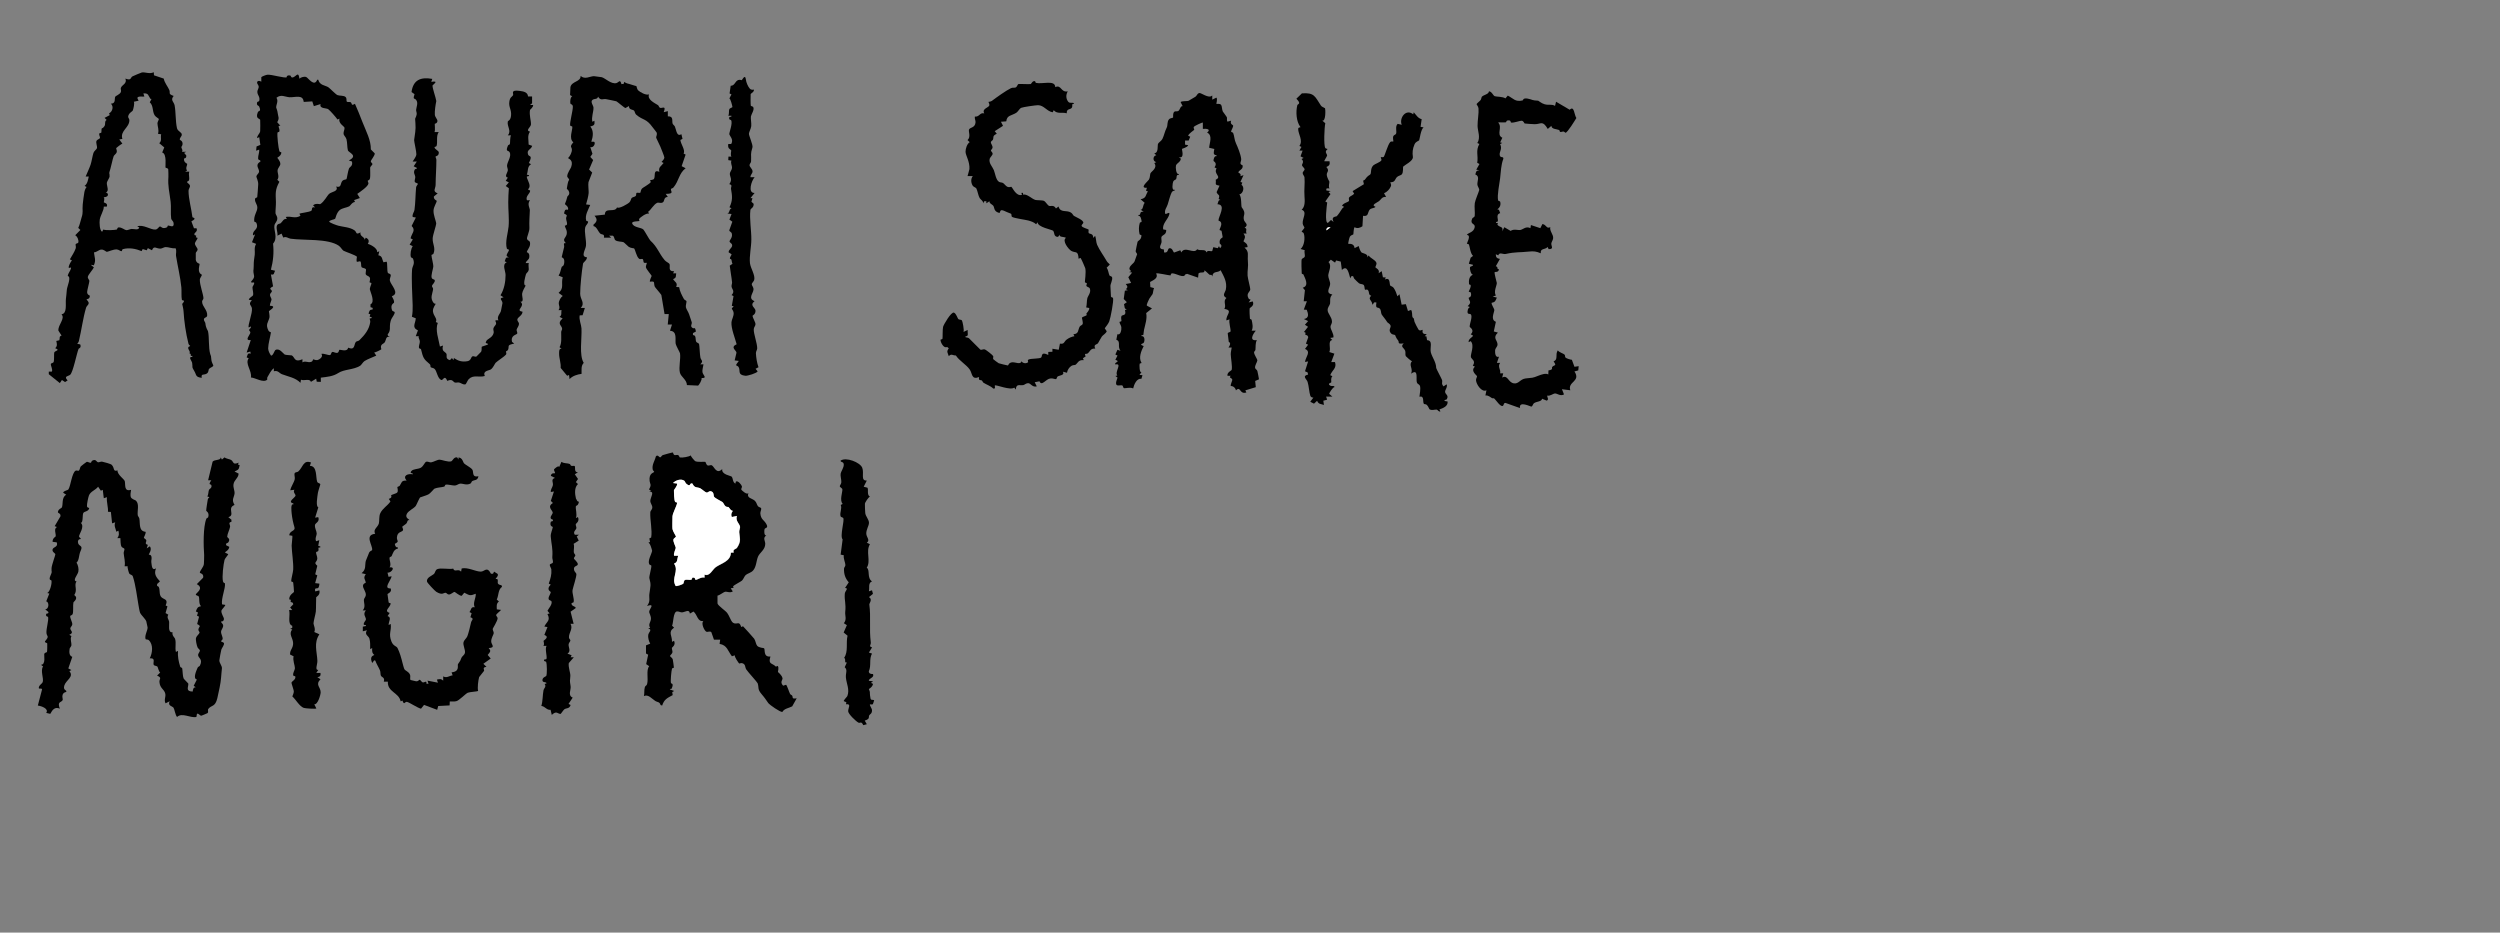 <?xml version="1.0" encoding="UTF-8"?><svg id="Layer_2" xmlns="http://www.w3.org/2000/svg" viewBox="0 0 289.48 107.99"><rect x="0" y="0" width="289.48" height="107.99" fill="#808080" stroke="none"/><defs><style>.cls-1{fill:#fff;}</style></defs><g id="aburi_nigiri"><path d="M25.7,53.21l.3-.25c.2.17.62.2.78.31.3.21.14.6.86.3l-.09.22.2.07c-.1.55-.13.5-.59.74l.47.24c-.01.5-.52.73-.59,1.23-.06.42.15.73.12,1.07-.05.47-.39.71,0,1.33-.92.35.12,1.19-.72,1.41l.36.3v.24c-.45.1-.11.34-.16.59-.06.34-.31.79-.33,1.12,0,.16.39.21.16.62-.13.23-.36.06-.28.39l.36.18c-.03.43-.56.59-.48.67l.36.18c0,.07-.39.5-.43.66-.13.52-.31,1.95-.18,2.49.06.23.22.17.23.24.07.58-.45,1.71-.34,2.42l.37.06c.08.06-.42.55-.44.66-.05.35.28.75.29.96,0,.34-.32.3-.34.32-.04.06.23.24.25.43.03.28-.22.48-.24.73-.02.28.22.63.18.85-.02.12-.19.22-.19.24,0,.1.29.12.34.24.08.18-.26.59-.3.75-.05.21-.22,1.08-.23,1.24-.01.31.32.64.3.92-.02.35-.08.63-.1,1.09-.03.59-.28,1.68-.43,2.36-.25,1.08-.69.78-1.05,1.26-.11.15.07.36-.1.49-.04.03-.66.28-.69.29-.21.02-.29-.29-.52-.22l-.07.37c-.72.15-1.64-.55-2.24,0-.21-.25-.29-.89-.4-1.06-.12-.2-.73-.22-.45-.76l-.48.24c-.21-.4.05-.73-.03-1.11-.12-.55-.62-.59-.68-1.37-.02-.37.34-.46-.27-.73l.36-.36c-.16-.07-.28-.64-.31-.67-.14-.13-.34-.08-.43-.2-.16-.22.29-.83-.47-.77.32-.62.43-1.59-.11-2.1-.14-.13-.35-.03-.38-.15-.12-.42.26-1,.24-1.33,0-.04-.14-.67-.15-.7-.08-.26-.63-.77-.71-.97-.09-.24-.16-.72-.21-1-.16-.87-.3-2.21-.64-3.24-.06-.19-.34-.2-.41-.32-.05-.08-.26-.78-.18-.85h-.36c.1-.5-.07-1.03-.11-1.52-.01-.16.11-.36.09-.47-.03-.13-.26-.14-.34-.28-.14-.26-.1-.7-.13-.99h-.35c.22-.31.2-.5.12-.86l-.24.12c-.09-.42-.29-.65-.13-1.09l-.36.12-.14-1.32-.34-.02c.05-.5-.18-1.11-.12-1.69l-.36.12-.12-.97-.22.1-.32-.46c-.33.42-.87.53-1.06,1.01-.09.24-.25,1.01-.23,1.24.03.24.27.16.26.23-.07.39-.53.36-.67.54-.15.19,0,1.18-.31,1.16.5.44-.21,1.32-.2,1.58,0,.11.25.22.2.3-.01.02-.3-.06-.33.32.02.6.66.32.32,1.04-.24.5-.14,1.07-.48,1.37.18.27.28.74.21,1.05-.08.38-.73,1.05-.21,1.12-.33.45.16.97-.26,1.58.54.4-.08.76-.1.87-.07.31.02,1.08-.09,1.34-.07.16-.27.14-.28.23-.03.27.26.7.24.96-.01.19-.23.31-.23.48,0,.23.49.47-.12.73l.25.14c-.18.36.03.78,0,1.07-.03.17-.2.29-.21.41-.05.36-.07.8.31.93l-.46,1.34.36.19-.24.12c.57.68-.38,1.03-.58,1.66s.37.51.21.75c-.02.03-.33.03-.42.37-.07.25.08.48,0,.6-.18.29-.64.12-.31.97-.56-.24-.84.09-1.11.6l-.47-.11c.34-.48-.55-.8-.97-.85l.49-1.87c-.07-.24-.45.07-.37-.25s.37-.38.45-.62c.13-.41-.3-1.31.04-1.79l-.25-.19c.59,0,.34-1.15.38-1.26.07-.17.27-.16.32-.22.03-.04.04-.94.03-.99-.02-.1-.34-.07-.25-.26.55-.63.19-.54.16-.95-.04-.51.27-1.45.19-1.85-.02-.08-.31-.01-.22-.36.02-.07.34,0,.24-.24l-.36-.3c.44.03.5-.86.12-.91l.36-.91-.24-.06c.32-.14.56-1.11.49-1.44-.02-.1-.38.03-.11-.59.25-.57.08-.26.12-.86.02-.35.45-1.51.44-1.59-.02-.16-.4-.26-.32-.58.08-.29.68-.25.48-.81l-.48-.06c-.02-.43.35-.59.36-.63.04-.21-.11-.57-.06-.82s.4-.24-.06-.36l.67-1.14c.06-.42-.35-.31-.29-.54.08-.34.38-.38.44-.47.19-.31-.06-1.19.52-1.49l-.36-.24c.1-.25.53-.26.61-.38.26-.37.4-1.93.84-2.17.11-.06.3.05.37,0,.12-.09.12-.37.23-.5.03-.03.64-.51.68-.52.13-.03.31.12.46.11.07,0,.08-.18.17-.24.46-.25.49.15.69.18.11.02.31-.1.47-.07.2.04.99.25,1.1.36.38.37.11.83.68.65-.05.48.79,1.02.84,1.25.1.47-.11,1.23.73,1-.05.21-.1.62-.04.82.08.26.53.36.6.43.42.41.14,1.16.21,1.69.01.11.16.24.19.4.1.59-.09,1.45.72,1.52.06.19-.2.62-.2.66,0,.11.23.19.27.29.09.2-.27.44.19.56l-.13.41.36-.24c.31.39-.15.92-.12.97.01.02.24-.06.31.24.05.22-.04.41-.02.62.06.46.08,1.03.55.72-.28.66.02,1.03.45,1.51l-.33.31v.23c.43.03.17.82.43,1.21s.92.21.56,1.04l.21.1-.22.78.32.19c-.22.34.06.57.09.79.05.39-.18,1.32.4,1.24-.08.41.24.6.29.75.16.53-.03,1,.1,1.53l.24-.12c-.05.67.07,1.22.26,1.84.03.09.21.09.23.18.05.26.05.92.16,1.17.04.09.55.57.55.61,0,.43-.34.89.5.91.04-.25.07-.51.36-.49l-.24-.18.37-.73c-.49-.09-.07-1,.08-1.36.06-.14.22-.14.27-.25.37-.75-.18-.85-.21-1.2-.02-.21.24-.4.2-.57-.02-.1-.2-.2-.26-.33-.09-.19-.25-.86-.18-1.11.07-.23.35-.43.4-.58.04-.13-.14-.22-.13-.37.04-.39.42-.35-.14-.65l.22-.85-.24-.12.12-.36-.25-.13c.15-.38.18-.53.6-.61-.3-.25-.15-.93-.27-1.13-.04-.07-.33-.11-.34-.21,0-.17,1.03-.72.12-1.21l.73-.74c.12-.5-.38-.51-.38-.59,0-.23.42-.62.47-.99.01-.12.04-.94.03-1.05-.08-1.04-.13-3.27.26-4.21.04-.09.19-.09.21-.18.16-.53-.22-.69-.23-.73-.02-.1.14-1.09.18-1.31.04-.25.4-.25-.05-.35.14-.24.1-.52.19-.77.04-.11.39-.21.27-.55-.05-.15-.42.06,0-.56h-.37s.52-2.15.52-2.15c.22-.28.98-.12.94-.51l.12.24Z"/><path d="M33.18,8.96s0-.32.44-.21c.08.02.06.34.38.18.37-.18.56-.66.67.18.17-.17.57-.28.79-.19s.94,1.2,1.27.31h.12c.16.65.78.64,1.15.86.19.12.86.83,1.07.92.24.1.74.03.94.22.18.16.07.42.14.53.06.1.38.01.47.09.18.15,0,.45.48.17.32.69.58,1.38.86,2.09.44,1.12,1,2.12.98,3.19,0,.03.46.44.46.48-.03.28-.44.76-.46.87-.02.15.18.26.19.34,0,.11-.24.27-.27.42-.02.07.06.97-.03,1.28-.06.21-.25.18-.25.25,0,.09.1.22.08.33-.07.34-.95.94-1.29,1.18l.3.48-.67.24.11.22c-.32,0-.55.44-.67.5-.3.16-.81.19-1.11.44-.37.31-.48.96-.52,1-.12.1-.58.13-.7.32.07.16.89.44,1.09.49.53.14,1.33.16,1.86.54.27.19.09.56.68.23-.09.49.45.47.49.85l.12-.24c.35.15.44.4.24.72.39.1,1.14.53,1.09.97l.24-.12-.11.47c.49.08.41.45.59.81l.36-.07c.13.09.03,1.08.16,1.31.03.06.28.07.32.22.05.17-.15.41-.09.68.11.5,1.19,1.47.22,1.79.11.24.31.47.25.76-.01.05-.46.18-.23.85.09.27.56,0,.15.67-.2.33-.28.38-.37.89-.07.36.1.83-.28,1.24l.03.17.22.13c-.5-.11-.4.35-.6.64-.09.13-.31.17-.4.36s.03.4.02.43c-.03.05-.68.38-.83.38l.24.36c-.42.2-.96.38-1.35.62-.19.12-.38.47-.51.55-.78.49-1.86.39-2.55.85-.6.39-1.3.44-2.01.53v.49s-.47-.02-.47-.02l-.07-.35-.61.37c-.13-.43-.76-.09-1.15-.25l-.06.36c-.56-.6-1.43-.72-2.15-1-.29-.11-.44-.47-.93-.34v-.35c-.31.21-.54.68-.74,1.03-.07.11,0,.27-.02.28-.42.44-1.39-.21-1.89-.24.13-.79-.73-1.61-.26-2.22l-.24-.11c.14-.3.06-.52.48-.43l-.06-.24-.42.12.48-1.45c-.79.09-.09-.6-.05-.85.02-.14-.15-.23-.14-.31,0-.14.27-.21.2-.42l-.24.12c-.17-.16.46-1.69.36-2.23-.06-.36-.48-.45,0-.92l-.36-.06c.04-.23.46-.42.49-.51.08-.3-.08-.68-.06-.95.01-.14.26-.32.18-.54-.84.07.1-.28,0-.78-.15-.74-.04-.49-.04-1.11s.04-.7.12-1.33c.05-.38-.11-.8.16-1.25l-.48-.19.36-.91-.24.12c-.1-.67.71-.62.4-1.42-.06-.16-.26-.13-.26-.21-.07-.69.36-1.13.36-1.58,0-.4-.29-.59-.27-.97,0-.22.24-.16.26-.26.03-.15.09-1.17.11-1.45.03-.39-.22-.83-.21-.93.03-.21.28-.36.31-.53.06-.35-.55-.79.15-1.19.06-.26-.24-.1-.26-.36-.02-.35.16-.68.13-1.03l-.36.12.05-.49.44-.18-.13-.9-.24.12c-.02-.33.29-.47.35-.8.01-.06.02-1.26,0-1.32-.08-.19-.58-.11-.27-.89.08-.2.43-.02.15-.65-.06-.14-.34-.08-.23-.5.02-.08.22-.07.24-.16.11-.45-.16-.62-.21-.93-.07-.42.32-.57.06-.94s.04-.56.39-.35v-.52c.05-.08.53-.26.67-.28.53-.07,2.02.45,2.34.28ZM35.16,11.78c-.07-.87-.99-.49-1.63-.52-.53-.03-.97-.38-1.52.06.26.4-.04.77-.03,1.14,0,.04.14.29.18.66.05.44.23.53-.06,1.03l.37.42c-.44-.07-.03.28-.12.65-.02.09-.21.06-.22.14-.05.39.1,1.76.22,2.15.03.1.23.1.23.15-.02.4-.47.57-.47.61s.37.39.35.73c-.01.22-.3.45-.32.74-.02.32.24.73-.03,1.08l.24.23c-.52.94-.43,1.37-.4,2.33.01.41-.06.97-.05,1.3,0,.15.21.34.21.61,0,.36-.27.51-.33.79-.12.56.44,1.46-.16,2.13.11,1.03.02,2.02-.25,3.02l.48.12c-.16.29-.05.51-.48.43l.25,1.38c-.66.33-.1.33-.14.59-.02.1-.21.21-.22.38-.01.19.17.38.18.54.01.12-.21.52-.19.73.89.04-.04.53-.11.63-.02.03.12.52.05.78-.15.55-.47.75-.1,1.48.08.16.28.15.28.21-.08.54-.31,1.28-.32,1.84,0,.27.17.61.33.83.22.07.41-.59.51-.64.46-.27.89.4,1.07.52.12.07.78.08.82.1.38.19.25.87,1.24.45v.36c.33-.21.61.05.98-.05.25-.07.23-.29.25-.3.07-.02.27.13.5.08.27-.06.72-.41.46-.71.31-.09.77.18,1.01.13.13-.03.12-.33.27-.36.13-.03.38.17.59.1.16-.05.17-.31.21-.34.11-.06.92.3,1.02-.25.83.34.65-.35.89-.66.08-.11.29-.08.42-.21.63-.62,1.13-1.25,1.25-2.1.02-.14-.07-.36-.07-.38.03-.11.28.03.23-.18l-.23-.06.08-.28-.21-.07c.13-.36.08-.43.48-.49v-.18s-.25-.08-.25-.08v-.33c.57-.27-.02-1.42-.07-1.71-.04-.21.18-.58.18-.74,0-.06-.19-.04-.22-.11-.02-.05.14-.38,0-.58-.11-.15-.34-.16-.43-.32-.07-.13.07-.53,0-.62-.12-.13-.4-.11-.49-.23-.11-.17.01-.54-.17-.68l-.37.07c-.1-.13,0-.56,0-.59-.15-.19-1.3-.56-1.56-.7-.11-.06-.35-.44-.53-.57-1.25-.87-4.03-.6-5.59-.82-.3-.04-.5-.3-.85-.13l-.2-.46-.48.24c.09-.38-.27-1.01.03-1.3.08-.08.28-.08.36-.15.23-.21.33-.56.7-.48l-.12-.24c.63-.13,1.05.24,1.7-.13l-.12-.24c.06-.08,1.15-.18,1.38-.35.15-.12-.07-.5.44-.38l-.24-.24c.28-.29.79-.12.82-.14.47-.27.81-1,1.05-1.2.27-.24,1.14-.28.8-.84.68.19.44-.41.76-.69.13-.12.38-.11.44-.17.04-.05.17-.94.29-1.23.08-.19.48-.28.34-.81l-.36-.12c1.14-.58-.04-.9-.11-1.18-.09-.34-.06-.89-.16-1.27-.06-.25-.31-.42-.34-.64-.03-.25.15-.51.11-.7-.04-.18-.73-.49-.59-1.05l-.22.1c-.17-.25-.87-1.06-1.08-1.2-.22-.15-1.05-.03-.88-.59l-.78.24-.18-.55-.96.06Z"/><path d="M140.37,11.06v.48s.48-.24.48-.24c.16.18-.03.7,0,.73.04.03.4-.08.55.12.1.13.09.55.19.76.02.04.45.6.47.66.05.14-.04.37.07.52l.43-.12c-.17.4.2.5.22.55.06.16-.23.57-.23.72,0,.07.2.07.24.16.15.38.13.78.33,1.21.17.36.55,1.26.6,1.8.03.31-.3.57.16.73.11.51-.47.55-.49.84,0,.03.38.12.24.42l.36-.12-.36.79.22.07-.1.27c.37.19.25.99-.25,1.11.29.24.19,1.36.28,1.48.61.79.09.88.26,1.48.09.31.61.51.07.9.4.09.05.34.24.66h-.37c.29.39.17.5,0,.9.29.23.45.27.48.67l-.36.06c.57.46.34.92.39,1.47.08.83-.07,1.15-.03,1.78.02.32.32,1.4.31,1.59-.02.3-.53.46-.19,1.06.12.21.43-.08,0,.45l.48-.12c.23.53-.34.71-.36.81-.03.1,0,1.05.03,1.19.01.07.18.05.2.15.09.39.2.88,0,1.24h.48c-.37.43-.78,1.22.12,1.09-.19.39-.12.76-.16,1.12,0,.09-.15.19-.16.28-.01.29.4.81.38.96-.03.22-.3.56-.26.86.02.13.22.21.26.35.08.29.13.66.19.97l-.44.19.07.72-1.21.37.12.24c-.81.28-.64-.8-1.21-.24-.05-.28-.32-.52-.6-.5-.04-.21.19-.61.18-.72-.03-.27-.44-.17-.19-.47h-.37c-.07-.41.47-.59.49-.69.09-.39-.1-1.35-.11-1.8,0-.27.08-.52.11-.78h-.37c.41-.58.03-.62.03-.66-.02-.12-.12-.94-.12-.98.03-.14.32-.12.33-.24.03-.28-.22-1.03-.12-1.38l-.36.12c-.09-.65.84-1.16-.24-1.33.27-.44-.2-.88.24-1.27-.57-.29-.13-.66-.07-.97.18-.88-.24-1.54-.6-2.24-.37.36-.88.02-.97.73-.07-.32-.21-.14-.3-.2-.15-.1-.42-.42-.61-.52.06.42-.41.12-.68.36l-.05.49-1.27-.44-.22.07c-.16.49-1.05-.13-1.49-.13-.23,0-.16.24-.23.24-.24-.01-1.49-.31-1.65-.23.3.52-.29.77-.7.99l.03.59.43.12c-.1.2-.1.51-.17.69-.01.03-.35.47-.38.54-.09.19-.35.69-.28.8l.59.32-.67.54c.13.65-.11,1.3-.25,1.94-.03.13-.06.56-.08.59-.05.04-.15.02-.21.02v.12c.39-.05.4.55.25.77-.08.12-.63.15,0,.38-.29.58-.62,1.35-.25,1.95,0,.06-.2.03-.22.11-.03.12-.04,1.07.22.97l-.24.3.35.05-.13.42c-.52-.11-.85.65-.95,1.11-.32-.18-.87,0-1.04-.03-.13-.02-.13-.25-.19-.3-.24-.18-1.11.42-.58-.93l-.25-.19.23-.05c-.36-.41.63-1.45-.23-1.28-.18-.27.68-.31,0-.54l.25-.49-.25-.12.24-.55.36.12c-.41-.49.08-1.08-.49-1.28l.13-.65c.37.18.49-.53.45-.82-.04-.22-.22-.44-.21-.58,0-.07.2-.04.22-.12.02-.1-.09-.38.02-.59.08-.15.6.02.39-.66l.22-.14c-.33.05-.24-.32-.33-.56l.33-.23-.36-.37.13-.96.35-.06-.24-.12c.42-.29-.04-.55,0-.6l.61-.12-.32-.66.44-.54-.36-.06c.51-.12,0-.17.05-.43.07-.4.53-.56.61-.85.07-.26.28-.74.28-.78,0-.09-.17-.23-.17-.36,0-.06.2-1.02.22-1.08.06-.16.44-.2.45-.75,0-.06-.2-.04-.22-.14-.1-.46-.1-.87.03-1.31.02-.07.2-.06.21-.13,0-.17-.11-.76-.36-.66v-.12c.38.04-.01-.44.6-.37l-.36-.24c.32.04.24-.57.48-.79l-.48-.42c.69-.12.56-.49.85-.91l-.22-.07.1-.35c-.91.07.11-.74.24-.95s.12-.62.17-.72c.13-.25.86-.62.45-1.19l.23-.11c-.46-.08-.4-.75,0-.79l-.24-.24c.53,0,.35-.91.44-1.09s.38-.31.51-.57c.21-.43.24-.79.51-1.34.11-.23.02-.65.24-.91.16-.19.4-.14.48-.22.03-.02-.06-.55.17-.69.09-.06.28,0,.42-.06.23-.12.24-.61.52-.57l-.24-.48c.25-.15.77-.06.94-.15.25-.14.49-.29.78-.46.16-.09.19-.37.45-.43.19-.05,1.09.67,1.46.31ZM139.28,14.2c-.04-.06-.96.37-1.04.49s.06.27.04.34c-.02.05-.65.44-.7.69l.24.11-.18.44h-.42s0,.48,0,.48l.36.06c-.07.26-.7.4-.72.43-.04.05.36,1.16-.37.96l.24.17c-.02.4-.47.51-.56.79-.06.18,0,1.09.32.98v.12c-.34-.06-.19.28-.31.48-.06.1-.24.09-.33.28-.07.14-.22,1.11.16.94v.12c-.15,0-.27.07-.34.2-.15.27-.36,1.08-.46,1.39-.11.36-.4.63-.29,1.08.11.12.57-.32.48.06-.14.59-.82,1.05-.72,1.75l.36.07c.01.56-.37.53-.54.78-.07.1.02.45,0,.61-.03.32-.51.8.27.87l.02.34c.56.1.34-.5.67-.49s.38.48.5.5l.71-.26.12.25c.41-.8,1.46.26,1.83-.37.38.24.96-.09,1.08.37.14-.33.52-.06.67-.17l.12-.44.52.12.14-.24.12.24c.38-.32-.03-.51-.03-.54-.12-.58.35-.69.34-.73,0-.04-.12-.65-.13-.71-.02-.1-.23-.07-.23-.13,0-.2.26-.47.18-.81-.05-.24-.31-.23-.31-.3-.01-.43.94-1.84-.12-1.87.1-.2.07-.53.36-.48l-.22-.13c.18-.59-.06-.35-.24-.79l.34-.75c-.65-.12-.36-.18-.44-.69.77-.36-.3-.64.1-1.31l-.24-.12c.37-.52-.09-.68-.11-.74-.04-.11.09-.65.34-.55v-.12c-.46-.02-.3-.39-.25-.72l-.6-.14c.05-.61.43-1.44-.24-1.76.49-.38-.03-.47-.49-.43v-.73Z"/><path d="M153.43,12.53c.05.07.11,1.59-.33,1.43l.36.31c-.11.47-.2,2.57,0,2.87.07.11.27.06.25.14-.4.31-.04.54-.04.72,0,.1-.37.62-.32.67h.6c.07.4-.03.51-.37.67.42.46.02.57.05.9.02.35.29.74.3.79.03.16-.15.56.02.79-.24,0-.43-.1-.36.24l.49.06-.25.12.23.23-.6.86.22.12c-.04.31-.33,2.38.08,2.36l.36-.34.3.23c-.35-.66.29-.59.37-.67.15-.15.48-.63.6-.84.06-.1.17-.16.25-.24l-.24-.12c.11-.31.69-.41.79-.55.07-.09-.07-.29.04-.43.11-.15.44-.24.57-.42l-.18-.3,1.31-.8c-.18-.64,0-.36.13-.55.32-.48.53-.48.62-.6.13-.17-.02-.69.35-1.04.16-.15.8-.36.92-.57.06-.1-.1-.33-.06-.37.03-.03.24.04.33-.03.12-.1.47-1.41.75-1.71.13-.14.29-.04.37-.08.03-.01-.1-.4,0-.62.07-.15.25-.14.31-.27.12-.24-.14-.85.19-1.15l.47.11c-.32-.77.48-1.91,1.33-1.21l.06-.24c.3.32.47.69.92.8l-.13.89.36.06c-.33.19-.47,1.43-.52,1.49-.09.12-.38.12-.54.48-.23.52-.26.97-.19,1.44s-.91.92-1.11,1.12c-.08.08.05.66-.18.92-.09.1-.39.15-.55.3-.15.14-.21.39-.35.5-.16.12-.42.1-.43.11-.02.02.17.23.07.47-.15.35-.45.66-.79.8l.24.42c-.49-.04-.58.31-.82.49-.22.17-.99.45-.4.66-.18.19-.51.12-.69.34-.25.31-.09.82-.76.7l-.07,1.21c-.28.19-.6.29-.91.11-.13.17-.12.79-.14.82-.05.07-.28.08-.4.27-.07.11-.23.81-.19.84.38-.04.69.07.73.49l.48-.24c.05.23.16.55.31.73.09.11.87.17.66.6l.18-.24c.19.33.88.56.91.91.01.18-.14.37-.13.47,0,.05.56.25.37.68l.36-.24.14.71.34.02-.12.24c.66-.32.51.48.63.7.03.05.28.1.4.27.18.26.34.66.43.97l.24-.24.25,1.21.49-.06.24.79.36-.12c.16.19.11.68.15.78.12.32.13-.09.25.6,0,.05.41.83.45.88.2.25.41,0,.49.05.04.02-.22.53.48.49l-.24.24.2.02.07.44c.73.03.3.89.44,1.42.16.59.61,1.11.62,1.8,0,.08.65,1.28.68,1.4.07.31-.13.39.17.73l.36-.24c.13.32-.19.65-.18.86,0,.32.48.4.19.87-.07.11-.3.01-.25.2l.35.06c.06.53-.48.76-.95.92l.12.23c-.22.07-.28-.18-.44-.21-.21-.03-.52.13-.81-.03-.06-.03-.15-.36-.33-.52-.11-.1-.29-.07-.33-.11-.18-.22.09-.99-.52-.83.04-.32.15-.92.07-1.22-.07-.24-.27-.22-.35-.39-.18-.37.25-1.72-.69-1.06.28-.59-.33-1.01.12-1.45-.12,0-.7-.53-.73-.58-.09-.17,0-.43-.07-.62-.15-.38-.6-.44-.17-.86-.79.12-.49-.13-.64-.32-.3-.37-.32-.6-.35-.63-.06-.07-.32-.05-.44-.17-.42-.4-.02-.7-.09-.93s-.34-.32-.39-.41c-.22-.36-.51-.67-.65-.9-.09-.15-.04-.51-.23-.68-.23-.21-.5.11-.37-.69-.43-.1-.25.15-.48.24.02-.49-.59-.6-.12-1.03-.35-.09-.2-.38-.36-.62-.12-.18-.35-.04-.36-.06-.07-.09-.03-.43-.16-.57-.11-.11-.4-.08-.54-.19-.1-.07-.41-.39-.53-.51-.15-.14-.03-.4-.36-.3l-.12.24c-.17-.53-.31-1.62-.97-.97l-.13-.97-.54-.13-.12.25-.49-.34-.27.28c.44.39-.03,1.18-.03,1.56,0,.29.24.71.22.99-.02.43-.61,1.05.26,1.2-.38.35-.21.78-.27,1.06-.05.23-.29.41-.28.76.01.38.47.78.5,1.27.02.32-.17.43-.17.65.01.34.41.82.34,1.23l-.37.06.24.24c-.58.1-.11.99-.35,1.39l.59.19-.36.97h.43c.24.73-.32.91-.55,1.52l.25.12c-.23.25-.1.58-.13.71-.01.05-.51.14-.12.38.18.11.5-.05.49.18-.17-.03-.62.68-.61.78l.37.31h-.73s.12.36.12.36l-.44.12.07.49c-.38-.14-.61-.06-.79-.48l-.36.33-.43-.22.36-.48c-.14,0-.29-.05-.35-.2-.14-.39-.17-1.15-.32-1.62-.11-.34-.69-.68.06-.85l-.06-.25-.3-.13.36-1.14-.36.06c.06-.57.75-1.2,0-1.51l.36-.49-.25-.12.26-.73c-.03-.29-.28-.24-.35-.33-.03-.04.19-.25-.15-.28l.48-.61-.36-.24.37-.42-.49-.24c.63-.1.52-.6.33-1.07l-.34-.02.36-.97h-.37s.14-1.28.14-1.28l-.25-.29c.76-.21.28-1.06.07-1.54-.01-.03-.18-.03-.19-.11-.02-.17-.06-1.54,0-1.64.09-.15.3-.15.35-.3.06-.18-.09-.52,0-.75l-.48-.14c.43-.36.53-1.26.38-1.76-.07-.22-.27-.19-.26-.24.03-.12.33-.37.32-.49,0-.07-.18-.23-.2-.48-.04-.59.57-1.34-.12-1.58.41-.34.37-1.01.33-1.54-.06-.84.06-1.45,0-2.2-.01-.16-.21-.32-.21-.5s.25-.31.22-.46c-.02-.13-.26-.29-.3-.44-.03-.13.31-.4-.05-.73l.24-.12-.36-.19.24-.66h-.37s.24-.43.24-.43l-.24-.11c.46-.63-.14-1.36-.14-1.96,0-.24.26-.15.26-.23-.49-.63-.55-1.78-.36-2.53.04-.16.52-.12-.11-.75l.64-.62c1.46-.11,1.51.37,2.2,1.41.11.17.34.21.39.27ZM154.07,26.32c-.29-.05-.52.06-.48.36l.48-.36Z"/><path d="M77.92,52.38s.05.22.14.29c.11.08.31-.03.45.02s.14.27.23.28c.25.05,1.03-.07,1.25-.24,0,.14.45.64.49.66.29.16,1.14.05,1.19.09.06.04.09.32.26.41.14.07.34-.08.49-.01.29.14.54,1.11,1.21.43-.12.66,1.01.77,1.1.89.17.23.09.63.42.8l.06-.24c.24-.16.66.39.7.56.03.12-.12.27-.07.38.02.05.65.66.83.39-.27.6.42.59.74.9.21.21.21.43.35.62.09.13.36.14.38.26.03.17-.11.38-.1.57.07.74.39.71.69,1.23s-.15.42-.2.6-.07.78.2.73c-.44.3-.12.62-.12.97,0,.69-.64,1.01-.84,1.49s-.19,1.16-.56,1.59c-.23.27-.65.35-.86.53-.16.14-.27.5-.44.65-.15.14-.88.48-1.03.67l.07.16-.34.06.24.36c-.31.21-.67,0-.89.04-.15.02-.63.41-.88.45v.9c.07.28.88.8,1.12,1.1.2.25.43.89.58,1.05.31.33.63.08.8.17.18.09.2.36.26.41.03.02.17-.1.2-.08.08.06,1.23,1.36,1.29,1.44.17.26.19.63.34.81.21.25.75.25.8.29.16.15-.13,1.05.74.96-.29.95.18.71.63,1.17l.21-.08c.18.19.01.65.03.7.02.04.47.36.53.74.03.18-.34.42.07.85l.34-.11c.11.07.37.89.46,1.05.07.13.19.13.24.2.14.19-.12.42.53.32l-.52.93c-.39.21-.93.25-1.14.65-.24.04-1.48-.82-1.63-1.03-.34-.47-.36-.55-.78-1.04-.5-.59-.28-.72-.45-1.25-.05-.14-1.11-1.29-1.31-1.59-.19-.28-.05-.62-.49-.74-.13-.04-.31.06-.34.04-.05-.03-.58-.79-.5-.95l-.34.11c-.47-.59-.54-1.29-1.43-1.43l.07-.49h-.72s-.3-.86-.3-.86c-.16-.18-.41,0-.56-.05-.26-.1-.67-1.01-.36-1.26-.69.14-.69-.72-1.15-1.09l-.42.24c-.06-.58-.56-.16-.91-.14-.17.01-.37-.13-.59-.11-.44.05-.4,1.34-.56,1.65l.23.23c-.75.52-.2.92-.24,1.64l.24-.12c.23.51-.24.76-.25.81-.03.17.1.37.06.54-.04.16-.28.34-.28.41,0,.07.27.21.32.39.03.11.12.81.13.95,0,.06-.2.03-.22.14-.08.27-.18,1.4-.12,1.65.02.11.38-.04.08.65-.03.07-.22-.02-.2.09l.49.18-.22.13.05.35c-.63.34-.99.49-1.22,1.21l-.18-.06c-.12-.41-.37-.31-.61-.47-.43-.28-.83-.81-1.32-.57.08-.34,0-.68.11-1.04.07-.2.2-.13.26-.36.17-.64-.14-1.58.24-2.06l-.35-.24.23-1.09-.25-.14v-.94s.49-.2.49-.2c-.16-.25-.28-.72-.23-1.02.06-.33.52-.6-.01-.74l.23-.07c-.25-.41.05-.63.09-1s-.21-.68-.2-.87c.01-.31.75-.98-.25-.67.43-.53.21-.91.27-1.38.12-.95.23-.98,0-1.83-.05-.19.26-1.2.23-1.44,0-.08-.19-.08-.24-.17-.22-.41.28-1.21.33-1.56,0-.06-.25-1-.46-.94l.22-.08-.08-.41.21-.11c.15-.83-.15-2.06-.1-2.92.01-.2.24-.31.23-.58,0-.24-.23-.48-.23-.74,0-.39.58-1.18-.14-1.03l.24-.12-.25-.18c.34-.57.11-.61.07-.97-.11-.99.53-.93.53-1.08,0-.03-.15-.14-.17-.24-.12-.56.23-.98.36-1.52.2-.28.39.1.5.1.09,0,.2-.23.3-.26.16-.05,1.15-.34,1.2-.3ZM79.24,55.67c-.38-.28-1-.05-1.3.27l.48.06c.05.27-.37.7-.37.78,0,.29.02,1.14.13,1.32.06.11.27.05.24.14-.08.44-.52,1.17-.54,1.57-.01.23-.04,1.29,0,1.46.04.26.4.8.4.85,0,.1-.26.2-.29.36-.05.29.28.82.27.97,0,.12-.28.63-.19.91h.48c-.17.4-.02.74-.49.92.61.86-.37,1.68.2,2.6.15.02.79-.2.87-.28.1-.11.02-.36.23-.44.2-.07.48.03.69-.01.1-.02.1-.23.14-.24.36-.09.3.25.37.25.21,0,.66-.38,1.02-.26v-.35c.61.25.91-.57,1.31-.86.61-.44,1.74-.68,1.75-1.68l.34-.02c-.17-.39.25-.36.38-.56.51-.76.3-1.06.25-1.8-.02-.24.14-.45.08-.69-.07-.29-.55-.66-.34-1.18l-.6.12c-.13-.32-.04-.44.12-.72-.26,0-.36-.31-.51-.44-.03-.03-.18.03-.34-.09s-.22-.39-.36-.49c-.12-.09-.79-.41-.94-.58-.11-.13-.02-.44-.23-.59-.33-.23-.48.11-.65.08s-.52-.38-.73-.49c-.33-.17-.67.02-.91-.55-.4-.16-.13.51-.73,0-.1-.09-.13-.27-.21-.32Z"/><path d="M72,9.72c.3.06.19-.07.3-.24.22.21.52.21.78.31.28.11.58.16.61.18s.06.34.19.48c.24.23.91.61,1.27.48-.23.6.64.99,1.05,1.25.08.05.1.26.24.31.24.07.74-.32.41.5l.48-.12v.6c.71-.02.44.54.56.86.04.1.2.2.26.33.17.4.2,1.21.75.88l.13.54-.25.13c.08.56.59,1.13.38,1.58l.23.11-.46,1.34.46.24c-.8.62-.76,1.46-1.41,2.23-.07.09-.25.12-.27.15-.14.24.49.59-.62.59l.24.36c-.45-.02-.39.43-.52.57-.19.22-.55.04-.7.1-.41.17-.75.85-1.06,1.04l.1.22c-.28-.11-1.02.42-1.14.61-.04.07.05.23.04.23-.09.07-.97,0-.84.31.2.49,1.06.43,1.3.7.15.17.68,1.16.8,1.27.83.75.99,1.48,1.66,2.27.16.19.48.31.55.43.14.22-.25.88.54.85l-.12.24h.36c-.07.37.06.5-.36.67.22.37.56.4.36.91l.34.02c.07.47.31.93.54,1.35.08.16.28.18.31.27s-.11.51-.07.7c.05.25.29.55.38.84.08.26.27.78.3.9.06.23-.26.48.14.69.14.07.25-.21.34.39l-.34.18v.23c.41,0,.26.51.37.76.07.15.28.13.34.29.05.13.08,1.22.15,1.54.07.36.41.38-.01.8h.37c-.04.25-.16.68-.12.9.05.34.62.72-.11.68.1.17-.28.82-.4.88l-1.29-.06c-.01-.62-.69-.95-.81-1.43-.16-.65.11-1.6.01-2.25,0-.07-.46-.88-.5-1.09-.09-.49.22-1.47-.66-1.52l.23-.72h-.49s.12-1.21.12-1.21h-.49s-.37-2.21-.37-2.21c-.11-.19-.72-.87-.76-.96-.18-.44.13-.68-.57-.58-.04-.18.21-.63.21-.67,0-.06-.62-.77-.67-1-.03-.17.14-.48.1-.52-.03-.02-.25.05-.33-.02-.08-.07-.03-.32-.15-.41-.09-.07-.27.08-.42-.05-.31-.27-.42-1.03-.57-1.19-.02-.02-.38-.02-.62-.18-.12-.08-.5-.49-.61-.54-.16-.07-.69-.04-.93-.22-.16-.12-.1-.45-.32-.53h-.41s.24.23.24.23h-.84c.1-.48-.26-.31-.43-.48-.27-.26-.4-.79-.78-.86v-.17c.42-.34.49-.61.12-1.03l1.2-.13c0-.91,1.16-.17,1.41-.84.19.22,1.27-.4,1.45-.6.15-.17.16-.39.24-.48.13-.14.37-.11.48-.25.07-.09.03-.3.08-.34.09-.07.36.04.45-.03.04-.03.03-.31.19-.48.14-.14.88-.52,1.01-.74.03-.05-.1-.19-.08-.21.03-.04.36-.04.45-.16.21-.26-.14-1.16.63-.82-.14-.56.21-.64.49-1.03l-.24-.12c.13-.14.31-.31.33-.5.01-.12-.38-1.04-.47-1.28-.06-.16-.47-.96-.48-1.02-.02-.18.15-.35.05-.61-.01-.04-.39-.5-.46-.6-.75-1.05-1.11-.79-1.88-1.44-.2-.17-.17-.41-.28-.5-.15-.13-.6-.07-.58-.52l-.41.23c-.14-.03-.88-.69-1.05-.78-.06-.03-1.02-.21-1.2-.25-.32-.07-.62.23-.92-.29-.09.35-.37.2-.62.36-.33.21.08.66.09.91.02.47-.26,1.1-.13,1.64l.24-.12c.06.49-.05.55-.48.67.42.5.32,1.17.12,1.76h.28c.27.04.04.76-.4.62l.25.78-.25.36.33.36-.47,1.1.36.35-.43,1.11c-.06.29.04,1.06.02,1.26-.04.4-.18.93-.3,1.32l.48.06c-.23.57-.64,1.2-.46,1.82.02.07.22.05.22.12,0,.23-.27.41-.33.63-.15.55.15,1.55.08,2.16-.05.46-.66,1.28.11,1.33.02.34-.42.57-.45.74-.15.86-.33,2.61-.33,3.49,0,.66.61,1.06.06,1.64h.48s-.26.84-.26.84l-.34.02c-.09.5.19,1.1.21,1.5.06,1.21-.29,3.1.26,4-.34.35-.23.83-.25,1.27-.48.06-1.07.24-1.39.61l-.06-.48-.22.09-.75-.91c.05-.56-.19-1.12-.18-1.67,0-.24-.01-.6.29-.55l-.24-.18c.28-.45.18-1.19.19-1.75,0-.15.12-.26.11-.38-.02-.4-.66-.57.06-1.2l-.36-.18c.32-.21.15-.49.24-.78h-.36c.23-.3.02-.55.03-.79.01-.33.26-.72.46-.85l-.48-.36c.68-.56.26-1.05.48-1.8l-.48-.2c.21-.3.24-.69.36-1,.04-.1.27-.03.3-.56s-.3-.53-.3-.57c0-.1.24-.93.28-1.16.05-.26-.18-.5.2-.47-.46-.46-.02-.57.09-1,.11-.46-.16-.72-.21-1,0-.06.25,0,.26-.23,0-.21-.1-.41-.11-.61-.02-.32.31-.32-.24-.59.09-.33.06-.51.46-.43.12-.37-.38-.63-.36-.66.16-.42.18-.44.29-.88,0-.04.35-.21.16-.61-.21-.45-.3.07-.14-.81.09-.48.18-.45.18-.49,0-.19-.24-.27-.22-.46.02-.36.39-.85.45-1.02.32-.88-.34-.97-.35-1.06.23-.21.45-.68.44-.97,0-.34-.33-.29.17-.85-.56-.44-.07-1.45-.12-1.8-.01-.08-.23-.06-.25-.16-.07-.31.32-1.71.31-2.16,0-.3-.25-.27-.28-.36-.05-.17-.02-.76.21-.85l-.25-.14.04-.92c.14-.7,1.22-.6,1.18-1.3.49.46,1.08.04,1.54.03.05,0,.87.11.91.12.42.12,1.09.84,1.7.68.26-.07.43-.52.58.14Z"/><path d="M17.81,8.39l.02.33,1.13.38c.09.49.48.94.64,1.31s-.19.45.51.7c-.42.5.03.67.11,1.09.15.82.09,1.79.27,2.63.09.4.57.46.56.77,0,.2-.25.33-.23.58,0,.04.3.09.32.43.02.26-.14.34-.14.43,0,.15.22.33.07.54h.49s-.24.12-.24.12l.25.3c.03.4-.24.29-.26.38-.06.44.37.56.37.6,0,.21-.23.47-.02.77l-.23.13h.49c-.16.36.2,1.08-.22,1.11l-.02.16c.62.41.16.56.15.95,0,.93.35,2.15.45,3.04,0,.07.63.1-.12.49l.3.8h.3c.18.47-.34.45-.24.77.01.05.18.05.2.09.03.05-.06.13-.04.19.02.03.2.03.2.08-.01.13-.3.47-.31.61-.02.27.32.53.31.73,0,.16-.2.28-.21.4-.01.09-.01.73,0,.79.08.41.41.41.44.47.02.04-.11.48-.08.73.04.44.34.49.34.52,0,.18-.23.35-.23.59-.02.57.38,1.6.42,2.12,0,.16-.17.26-.16.41.02.59.63.94.59,1.6-.02.29-.38.18-.38.48,0,.15.16.3.17.42.07.65.28.79.31.94.15.7.04,1.88.25,2.62.1.33.09.09.14.72.02.24.23.57.22.63-.03.13-.37.24-.49.37-.1.11-.01.4-.29.56-.33.19-.66-.04-.56.48-.75-.09-.59-.32-.85-.76-.37-.64-.16-.31-.26-.96-.04-.26-.52-.73.02-.7v-.12c-.39.04.01-.2-.34-.3.23-.29-.5-.62.1-.85-.09-.07-.18-.16-.21-.27-.31-1.23-.5-2.59-.57-3.77-.02-.32-.15-.77-.15-.81,0-.08.19-.18.21-.36,0-.08-.22-.04-.25-.14-.08-.35-.02-1.05-.06-1.43-.12-1.22-.43-2.47-.62-3.66-.04-.23.11-.59-.06-.88-.38.07-.8-.14-1.13-.13-.21,0-.4.17-.61.18-.47.02-.76-.41-.98.19l-.48-.25-.13.25-.47-.14-.12.24c-.67-.28-1.46-.43-2.17-.23-.11.03-.09.24-.15.24-.17,0-.32-.2-.58-.21-.36-.02-1.01.28-1.12.28-.12,0-.35-.3-.68-.26-.26.03-.52.32-.82.32.06.61.26.87-.01,1.5l-.36-.06.36.3c-.12.28-.68.86-.7,1.11-.02.19.18.34.18.46-.01.21-.26,1.07-.26,1.29,0,.34.31.38.31.42.02.41-.35.39-.37.42-.05.07.3.23.23.51-.04.15-.24.28-.29.45-.37,1.25-.52,2.56-.84,3.89-.03.11-.11.22-.19.3l.35.07c.17.4-.18.48-.19.51-.24.61-.63,2.68-.97,3-.18.18-.81.14-.3.66l-.3.19-.36-.24-.24.36-1.28-1.03v-.3s.36,0,.36,0c.12-.27-.16-.7-.12-.88.02-.12.27-.09.33-.25.07-.18.02-.97.06-1.08.07-.22.77-.25.11-.5.28-.26.2-.51.13-.84l.35-.08c.09-.28-.06-.44.26-.54l-.37-.58c-.05-.69.83-1.39.36-1.89.68-.07.45-1.2.51-1.76.03-.27.08-.67.11-1.09.03-.37.56-1.5.1-1.58.04-.31.29-.56.37-.84.11-.36-.33.12-.25-.24.06-.26.21-.52.37-.73l-.24-.12c.23-.4.53-.84.68-1.28.06-.19-.06-.4,0-.49s.26-.06.3-.19c.07-.24-.11-.7-.36-.83l.6-.61-.25-.24c.19-.37.25-.79.38-1.18.23-.69.07-.81.14-1.54.03-.37.13-1.05.19-1.42.04-.21.12-.43.26-.6l-.24-.12c.35-.25.4-.7.49-1.09h-.36c.18-.44.42-.93.57-1.37.12-.35.22-1.02.33-1.36.08-.24.37-.4.41-.57.05-.19-.16-.63-.05-.83.09-.18.38-.21.4-.35.02-.1-.12-.31-.09-.48.02-.09.25-.07.25-.15.03-.78.02-.23.36-.73.15-.23-.03-.55.25-.71l-.24-.24.6-.32-.08-.21c.39-.17.57-.8.21-1.11.62-.03.38-.59.51-.82.04-.08.53-.26.64-.52.08-.18-.04-.34,0-.48.12-.38.77-.49.53-1.09.72.27.56-.1.81-.25.08-.05,1.04-.45,1.1-.46.37-.06.9.21,1.36-.02ZM17.38,11.38c-.22-.32-.18-.62-.78-.56l.12.36c-.06.04-.93-.12-.79.24l.12.24-.55.12c.1.2-.04.77-.12,1-.05.14-.47.28-.54.7-.03.15.14.26.14.42.02.89-1.11,1.24-.81,2.18l-.36.07.36.48c-.13.04-.69.47-.71.51-.04.06.11.29.06.47-.05.2-.31.34-.36.48-.15.43-.24,1-.38,1.46-.24.77-.07.32-.09.89,0,.14-.31.55-.32.75-.02.34.32.97-.13,1.09l.16.06c.28.29-.08.52-.4.49.17.16,0,.56.02.59.04.08.49.08.35.5h-.35c0,.48-.39,1-.47,1.51-.05.3-.03,1.28.28,1.4l.13-.25c.29.11,1.28.07,1.55,0,.1-.03.03-.24.25-.25.37,0,.67.3.86.32.18.02.42-.13.63-.14.31-.01.77.19.88-.17l-.24-.12c.66-.29,1.57.42,2.12.36.27-.03.37-.33.5-.35.17-.03.26.34.8.1.1-.04.09-.22.15-.22.22,0,.73.35.64-.3-.03-.2-.26-.34-.28-.5-.08-.6.01-1.37-.06-1.93-.15-1.25-.34-1.79-.26-2.92,0-.06,0-.82-.02-.86-.06-.16-.27-.14-.31-.19-.06-.08.19-1.61-.39-1.75l.24-.59-.58-.49c.34-.3.12-.65.22-1.03l-.37-.06c.15-.43-.05-.82-.06-1.21,0-.18.17-.4.16-.49s-.36-.23-.49-.45c-.29-.49-.11-1.08-.56-1.5.34-.59.14-.29.03-.45Z"/><path d="M119.86,9.39s.02.19.11.21c.71.17,2.21-.38,2.22.49.72-.33.63.65,1.45.49-.23.37-.23.86.06,1.21.21.25.62-.03.67.24-.38-.06-.08.27-.3.49-.2.19-.57.05-.55.6-.54-.16-1.1.12-1.51-.36l-.11.24c-.67-.09-1.01-.81-1.7-.82-.27,0-1.74.21-1.97.31-.15.06-.36.44-.54.56-.55.36-1.11.27-1.17,1l-.62.05.24.47-.96.62.24.3c-.54.24-.34.41-.44.67-.04.11-.23.18-.25.3-.02.14.21.4.2.61,0,.16-.19.28-.19.36,0,.09.19.21.2.36,0,.2-.3.4-.35.63-.1.5.32.87.49,1.28.15.37.23,1.12.59,1.35.13.09.35.06.47.14.19.13.32.36.53.45.2.08.4-.03.43-.01.17.11.54,1.12,1.23.94l-.06-.24h.18s.02.21.02.21c.45-.12.96.46,1.41.61.15.05.82.02,1,.11.21.1.42.52.6.58.2.07.54-.16.79.3l.3-.23c.2.77.92.38,1.43.7.2.12.24.32.36.39.27.17,1.09.47,1.08.79,0,.09-.22.23-.2.36.04.21.73.34.82.45.02.02-.07.28.01.39.08.12.56.02.5.56l.24-.24c.12.32.1.75.23,1.04.26.59.77,1.29,1.12,1.9.09.15.24.25.35.38l-.37.37c.19.24.23.71.33.9.04.07.26.08.3.2.09.33-.22.79-.19,1.06.03.31.04,1.1.06,1.19s.21.07.24.16c.1.32-.29,2.32-.44,2.71-.1.25-.35.57-.52.79l.23.35c-.1.26-.43.43-.56.6-.12.16-.4.72-.45.78-.15.19-.56.11-.32.63-.54-.07-.6.33-.86.54-.2.16-.46-.11-.25.36l-.32.21.1.22c-.64-.06-.69.36-.96.54-.08.05-.28,0-.48.13-.26.18-.46.48-.5.79l-.48-.12c.27.41-.41.43-.6.55-.1.06-.1.29-.2.31-.13.02-.35-.12-.65-.08-.54.07-.99.95-1.26.33l-.55.11.24.48c-.56.14-.7-.41-1.03-.37-.25.02-.38.19-.53.22-.44.08-.82-.21-.87.52l-.18-.23c-.44.36-2.12-.36-2.24-.25-.06.05.14.44-.19.36-.33-.32-.79-.45-1.14-.68-.07-.05-.1-.18-.18-.25-.13-.1-.42.07-.32-.4-.91.35-.76-.41-1.09-.88-.39-.56-1.22-1.02-1.6-1.62-.38.01-.51-.25-.82.08-.13-.43-.3-.5,0-.91l-.2-.16c-.35.23-.76-.5-.76-.82,0-.06.21-.04.23-.13.03-.12,0-1.11.07-1.38.06-.24.94-1.77,1.26-1.64.28.12.4.66.52.76.09.07.32.04.4.14.07.1.29,1.15.18,1.34l.48-.24c-.03.3.17.79-.24.73v.12c.12.02.32.05.4.12.21.18,1.24,1.27,1.32,1.32.1.06.32-.07.48-.04s.94.66,1,.78c.05.1-.05.26.01.36.02.03.56.44.63.47.05.03,1.01.26,1.07.26.05,0,.07-.33.5-.37.37-.03.96.31,1.08-.12.13.27.59.29.76.1.03-.03-.15-.24.1-.32.3-.1,1.2-.07,1.39-.2.19-.14-.07-.75.84-.31v-.35s.48-.02.48-.02v-.35s.73.12.73.12l.14-.71c.54.09.45-.23.79-.48.26-.19.57-.33.89-.38l-.12-.23c.65-.04.5-.48.73-.88.08-.14.29-.16.34-.3.07-.2-.11-.71-.08-.75.08-.1.46-.18.56-.29.02-.02-.07-.13-.06-.15.09-.13.43-.49.33-.67l-.34-.06c.09-.35.05-.71.13-1.06.06-.27.45-.65.3-1.11-.06-.19-.33-.19-.4-.31-.05-.08.06-.23.05-.29-.02-.1-.2-.07-.23-.16-.02-.08.16-1.16.04-1.62-.04-.13-.49-1.16-.55-1.19l-.22.1c-.06-1-.33-.62-.85-.91-.3-.17-1.11-1.18-.61-1.51-.26-.16-.8-.05-.73-.36l-.19.25c-.54,0-.38-.51-.57-.71-.11-.13-1.84-.42-1.79-.99l-.18.24c-.23-.24-.6-.35-.91-.44-.35-.09-1.57-.25-1.86-.41-.14-.08-.02-.3-.15-.38-.02-.02-.41-.16-.45-.18-.4-.16-.78-.44-.82.07h-.16c-.57-.18-.46-.61-.61-.81-.12-.15-.47-.26-.44-.52l-.36.24v-.24s-.24,0-.24,0l-.12.24c0-.29-.29-.41-.41-.6-.16-.25-.25-.84-.38-1.1-.08-.16-.34-.16-.46-.39-.18-.33-.2-.76.04-1.06h-.61s.21-.72.22-.81c.06-.87-.45-1.59-.45-2.01,0-.36.17-.91.48-1.11l-.25-.24c.41-.35.09-1,.17-1.21.12-.3.71-.17.76-.86.01-.2-.13-.43-.08-.65.55.06.56-.51,1.09-.37-.32-.55.52-.66.59-.93.04-.15-.12-.39-.11-.4s.28-.03.4-.12c.53-.4,1.63-1.19,2.21-1.47.22-.11.44,0,.59-.11.14-.1.18-.35.28-.37.19-.03,1.22.04,1.43,0,.04-.01.23-.46.52-.31Z"/><path d="M50.06,9.12l-.12.36c1-.19.14.37.14.42,0,.38.37,1.34.44,1.8-.09.44-.2,1.14-.17,1.58.02.29.3.51.3.72,0,.29-.3.32-.31.34-.02.04.08.77-.03.95h.49c-.33.46-.1,1.18-.25,1.61-.04.11-.25.08-.24.15.05.28.5.38.5.61,0,.46-.37.37-.38.5,0,.07.1.21.1.35,0,.94-.08,1.88-.09,2.9,0,.43-.4.74.24.98l-.44.36c-.05.36.33.47.33.5,0,.19-.33.67-.37,1.08-.04.58.3,1.25.31,1.57,0,.18-.39,1.31-.41,1.69-.03.69.37,1.09.09,1.79-.03.09-.23.09-.23.16,0,.29.23,1.01.21,1.35-.01.22-.31,1.06-.17,1.31.08.16.32.14.34.25.05.27-.28.46-.32.65-.03.13.15.22.13.38-.07.57-.4,1,.06,1.6.09.11.23.08.24.09.02.04-.36.47-.32.88.07.59.55.83.33,1.24l.23.1c-.32.82.1,1.88.25,2.74l.36-.12c-.2.69.22.69.38.93.13.21-.18.61.42.76l.23-.24.18.24.05-.24c.5.33.93.48,1.58.36.41-.08.37-.44.55-.55.14-.08.34.09.48.01.03-.02.52-.52.54-.55.11-.21.02-.51.08-.59.03-.03.61-.18.71-.26.13-.12-.39-.09-.23-.29.07-.38.74-.41.89-1.04.04-.17-.07-.34-.03-.52.05-.23.29-.38.31-.53.05-.29-.36-.46.27-.41-.22-.43.21-.77.29-1.07.03-.1.18-.87.18-.92,0-.36-.52-.55.13-.67l-.36-.24c.42-.67.59-1.54.59-2.35,0-.46-.45-1.23.14-1.47l-.24-.11c.14-.31.05-.51.48-.43l-.25-.19c-.04-.27.27-.52.26-.71,0-.06-.21-.05-.24-.14-.23-.75.14-1.86.2-2.56.08-.87-.05-2-.04-2.81,0-.53.03-1.09.07-1.62l-.36-.26.36-.42-.36-.18.24-.37c-.45-.11-.04-.53,0-.85.02-.17-.11-.37-.09-.57.04-.42.57-1.1.28-1.55-.14-.21-.5.01-.17-.75.04-.09.19-.08.22-.17.04-.16,0-.76.13-1.01h-.37c.46-.51-.12-1.02,0-1.61.02-.08.3-.08.37-.63.09-.75-.3-1-.19-1.68.08-.51.28-.51.42-.71.12-.18-.38-.68.81-.51.44.06.9.16.93.64h.47s0,.79,0,.79l-.24.2h.36c.04.25-.36.54-.36.57-.11.61.13,1.24.11,1.68-.02.34-.69.68-.11.84-.34.44-.15.98-.16,1.49l.41.15c-.13.47-.68.43-.47,1.01.11.3.57.01.09.98l.25.13c-.46.29-.31.76-.49,1.21l.25.07c.06.2-.25.06-.25.19,0,.23.31.68.32,1.03.02.4-.42.42.06.54.06.34-.59.66-.36,1.14h.35c-.37.43,0,.94-.02,1.15-.03.83-.08,1.23-.05,2.06.02.39-.32,1.09-.28,1.24.08.34.42.12.35.7-.04.34-.35.65-.37.86,0,.03.34.04.29.56-.03.36-.34.38-.42.7h.36c-.08.22.02.63-.01.8-.06.27-.27.33-.32.5-.08.31-.39,1.29-.03,1.3-.14.29-.36.61-.41.93-.05.36.27.99-.2.95.65.52-.69,1.02.24,1.15.02.41-.54.64-.59.87s.18.34.18.53c0,.28-.22.48-.27.68-.03.13.11.32.07.45-.04.16-.8.17-.6.97l.25.2c-.89.18-.55.26-.7.68-.07.18-.22.18-.24.21-.05.11.1.24-.02.39-.15.2-.94.7-1.19.94-.09.09-.29.59-.56.77-.21.14-.98.15-.69.76-.7.21-1.31-.19-1.87.37-.14.14-.29.58-.39.6-.28.06-.49-.17-.74-.22-.15-.03-.33.06-.49,0-.18-.06-.26-.47-.86-.18-.3-.77-.51-.04-.68-.1-.45-.16-.52-1.03-.78-1.28-.15-.15-.39-.13-.46-.21-.06-.06.01-.25-.1-.34-.75-.62-.78-.76-1.02-1.72-.02-.1-.22-.07-.24-.17-.05-.22.11-.52.1-.74,0-.24-.2-.39-.12-.62h-.35s.25-.67.25-.67c-.75-.35-.28-.79-.25-1.4l-.45-.18c.09-.4.1-.93.09-1.33-.04-1.2-.15-2.98-.07-4.12.03-.45.36-.63.12-1.25-.05-.14-.23-.13-.25-.2-.11-.32,0-.98.21-1.27l-.36-.18.37-.6-.26-.13c.12-.58.65-.92.12-1.43l.49-.98-.36-.06c-.1-.31.17-.57.2-.81.12-.85.11-1.79.19-2.63.02-.16.21-.34.21-.38,0-.1-.34-.13-.37-.26-.04-.19.09-.41.06-.59-.03-.24-.25-.45-.06-.81.08-.15.28-.02.24-.21l-.36-.18.36-.55h-.48c.14-.25.41-.54.43-.84.02-.25-.27-1.5-.26-1.64.08-.69.22-1.17.15-1.97-.07-.87-.02-.32.14-.98.05-.21-.07-.39-.06-.55.04-.38.27-.81,0-1.16-.18-.24-.41.03-.18-.66l-.35-.25c.19-1.41,1.06-1.76,2.41-1.52Z"/><path d="M174.3,11.41l.29-.34c.67.34.85.76,1.72.56.06-.01.01-.32.59-.21s.44.21,1.21.24c.04,0,.37.31.74.41.55.15.79-.05,1.21.19l.12-.48,1.58.93c.53-.53.51.57.77.96-.17.28-1.02,1.68-1.25,1.7-.05,0-.14-.13-.24-.14-.13-.01-.28.09-.4.04-.04-.02-.04-.2-.12-.22-.27-.11-.88-.09-.88-.48l-.42.36c-.62-1.04-.76-.54-1.52-.55-.3,0-.84-.05-1.15-.08-.06,0-.11-.32-.38-.32-.18,0-.85.25-1.18.22-.09,0-.01-.24-.25-.26-.38-.03-.3.21-.36.22-.18.04-.83-.02-.91.03.56.53-.26,1.41.49,1.76l-.25.54.24.06-.25.14c.27.48-.05.86-.05,1.15,0,.57.45.18.43.54-.29.76-.28,1.5-.38,2.29-.07.6-.36,1.93-.23,2.53.02.09.21.07.24.16.11.37-.05.7-.35.89.28-.04.25.24.35.43-.7.2.08,1.05-.48,1.02v.12c.36-.06.13.17.16.21.3.35.71.15.56.76l.24-.48.73.43c.37-.27.85-.06,1.12-.11.32-.05.65-.48,1.17-.21l.06-.36,1.09.36.24-.48c.49.08.45.6.91.36-.1.47.39.86.33,1.3-.03.23-.18.38-.21.59-.04.27.36.67-.31.66l-.12-.25c-.3.35-.87.11-.79.73-.51-.22-.82-.26-1.37-.2-1.09.12-1.52.02-2.71.28-.29.06-.72-.26-.84.16l-.29-.13c0,.38.15.49.48.54l-.48.85c.37.1,0,.27.37.36-.07.39-.44.27-.49.31-.1.09.24,1.18.24,1.27,0,.3-.4,1-.11,1.45l-.37.12.48.12c-.16.38-.17.52-.61.61-.01.24.33.68.32.84-.03.34-.46,1.11.18,1.35l-.24,1.12.47.13c-.66.66-.02.89-.04,1.39-.01.28-.27.39-.28.7-.02.32.05.86.45.7l-.24.72h.37c-.33.46.12.79,0,1.21h.36s-.12.49-.12.49c.66-.36.67.56,1.35.67.57.09.72-.49,1.37-.57.86-.11.69,0,1.51-.33.32-.12.82-.31,1.11-.13l.02-.47c.6-.08.36-.29.42-.38.24-.32.59-.06.17-.67.58-.21.15-.77.49-1.27.17.24.64.36.77.48.11.1.04.26.11.34.11.12.58.26.75.27l.3.81.49-.07-.05.49-.44.12c.78,1.19-.83,1.16-.48,2.18l-.97-.12.24.6c-.43.24-.76-.11-1.03-.11-.24,0-.58.34-.91.24-.02.24.23.45-.06.59l-.54-.22c-.04.35-.64.3-.94.52-.11.08-.15.33-.28.39-.08.04-1.48-.73-1.34.17l-1.66-.59c-.22-.05-.21.25-.3.32-.26.22-.8-.64-1.01-.83-.08-.07-.19,0-.27-.05-.18-.09-.39-.34-.76-.31l.12-.6c-.54.28-1.18-.68-1.21-1.16-.01-.18.12-.35.12-.47,0-.07-.82-.62-.24-1.1l-.25-.12c.39-.57-.15-.73-.22-.99-.08-.3.46-1.37-.03-1.85l-.23.12c-.08-.55.94-.67.24-.9.51-.51-.12-.82-.12-.87-.04-.32.4-1.27.1-1.47-.14-.09-.47.1-.31-.54.07-.28.44-.26-.03-.39.57-.49.12-.64.12-.97,0-.04.4-.04.25-.59-.03-.1-.26-.07-.24-.14.06-.18.27-.47.22-.73-.02-.08-.19-.06-.19-.12-.04-.42,0-.92.46-1.09-.25,0-.39-.71-.35-.84.05-.19.38-.1.35-.31l-.48-.12.21-.7.28-.21c-.32-.25-.4-1.18-.48-1.31-.06-.1-.24-.08-.24-.09-.03-.05.56-1.02,0-1.02.1-.27.79-.26.91-.9.09-.47-.61-.29-.29-1,.06-.14.26-.12.29-.32.05-.37-.06-1.04.01-1.48.05-.34.47-1.3.51-1.5.03-.16-.2-.45-.21-.62-.04-.42.32-.98-.24-1.19.12-.37.07-.43.47-.49l-.36-.06.37-.66-.26-.14c.15-.84-.21-1.38.25-2.18l-.24-.11c.41-.62.04-1.38.03-1.98s.16-1.49.11-2.02c-.02-.24-.23-.45-.22-.49,0-.09.36-.35.46-.48.09-.12.09-.32.15-.39.2-.23.8-.27.82-.63.34.03.47.49.67.57.17.07.94.03,1.25.26Z"/><path d="M52.95,52.99l.14.22v-.24c.48.04.51.55.65.69.19.19.74.45.94.7.21.27-.1.94.72.79-.1.52-.44.39-.72.56-.09.05-.09.22-.22.29-.46.22-.84-.02-1.17,0-.21.02-.37.2-.61.22-.22.02-.84-.15-1.07-.1-.09.02-.09.21-.18.23-.34.09-.77.09-1.09.22-.15.06-.45.53-.76.69-.23.12-.9.31-.94.34-.09.09-.43.9-.51,1-.26.31-.82.52-1.02.9-.26.49.34.65.29.73-.27-.05-.2.22-.33.37-.1.12-.48.35-.49.38-.03.09.18.31.05.47-.14.17-.63.13-.67.79-.03.41.35.43-.24.73.02.22.11.44.36.42v.12c-.5.12-.57.54-.73.88-.05.09-.23.09-.24.18-.05.3.24.77,0,1.13.75-.1.21.66-.24.61l.12.48.36-.06c-.09.48-1.01,1.46-.12,1.4.21.44-.36.6-.36.67,0,.05.11.86.13.94.02.1.25.09.24.14-.05.47-.86.86-.12,1.09l-.24.37c.51.14.11.63.12,1.03l.24-.12c.11.81-.28,1.12.09,2.04.22.54.57.5.7.75.26.5.45,1.2.58,1.73.04.16.16.62.22.72.11.19.49.27.64.62.1.25-.05.55.08.63.21.03.52.15.7.15.17,0,.28-.18.34-.18.1,0,.22.28.38.31.19.03.45-.29.41.15h.24s-.12-.36-.12-.36l1.21.24-.12-.36c.33-.06.46-.12.73.12v-.49c.42.23.68-.07,1.09-.12l-.12-.35c.99-.09.65-.81.74-.95.36-.5.19-.27.41-.75.08-.18.36-.31.4-.58.05-.32-.25-.88-.17-1.19s.34-.44.45-.72c.12-.3.36-1.25.42-1.57.05-.28.43-.45-.07-.62l.14-.47-.25-.13c.23-.28.15-.65.61-.55-.25-.53.15-1.02.12-1.57-.69.27-.69.2-1.33-.12l-.3.36c-.29,0-.73-.45-.85-.45-.1,0-.4.3-.63.3-.17,0-.26-.18-.37-.2-.23-.04-.36.34-1.1-.12-.16-.1-1.05-1.04-1.07-1.18-.08-.47.59-.68.81-.88.14-.13.14-.46.39-.56.41-.17,1.38.05,1.84-.06.15.48.58-.05.91.35l.07-.37c.71-.16,1.57.35,2.19.37.46.02.72-.68,1.2.24h.24s.12-.24.12-.24l.41.26c.15.25-.27.53-.22.59.01.02.19-.03.22.06.1.27-.21.55.45.67l.06.18c-.48.34-.36.96-.61,1.47l.25.23c-.31.22-.26.57-.24.91l.49.06c-.1.15-.57.47-.57.61,0,.1.17.23.17.36-.01.32-.56,1.16-.57,1.23-.01.15.12.32.12.47,0,.2-.32.59-.29,1.02.02.34.54.68-.3.73.34.36.15.46-.11.8l.35.41-.85.61.36.36c-.53.04-.23.34-.28.46-.02.05-.55.67-.57.72-.11.42-.21,1.19-.12,1.61-.05.06-.97.11-1.19.2-.26.11-1,.9-1.33.98-.25.06-.5.03-.76.03l-.02.46-1.32.07-.12.44-1.52-.57-.35.44c-.4-.08-1.36-.75-1.64-.79-.25-.04-.3.45-.51-.15l-.21.09c-.19-1.02-1.55-1.08-1.48-2.28h-.47c.16-.51-.25-.49-.34-.7-.07-.17-.02-.43-.11-.62-.16-.38-.4-.72-.53-1.11-.25-.21-.28.52-.42.12-.27-.72.33-.73.3-.79-.27-.19-.27-.48-.24-.79l-.24.12c0-.41.03-.8-.08-1.2-.09-.35-.63-.44-.29-.98l-.48.12v-.54s.36-.07.36-.07c.06-.21-.24-.06-.25-.18-.03-.27.24-.41.25-.6,0-.28-.4-.58,0-1.03h-.37c.38-.43.1-.9.14-1.25.02-.16.2-.31.22-.52.03-.39-.34-.77-.33-1.07s.33-.33.32-.37c-.03-.35-.35-.54.01-.98l-.49-.12c.57-.46.35-.92.49-1.43.01-.05.35-.9.39-.97.1-.19.33-.2.34-.29.09-.5-.93-1.74.35-1.87-.28-.52.3-.73.43-1.2.07-.28,0-.84.16-1.17.26-.57.83-.86,1.18-1.37l-.19-.3c.48-.17.24-.38.26-.4.08-.12.6-.2.72-.35.14-.17-.01-.59.01-.62.04-.05.21-.07.27-.15.25-.35.16-.63.8-.6-.49-.57.12-.83.73-.73.04-.2-.45-.04-.18-.37.21-.26.76-.21,1.08-.38s.47-.65.64-.7c.19-.06.41.1.57.07.31-.05.72-.32.99-.31.24,0,.98.31,1.34.19.16-.05.34-.62.77-.42Z"/><path d="M100.37,55.64l-.36.72.43.11c.16.22-.1.83.29,1.04-.17.06-.58.68-.58.82,0,.22.01.87.04,1.08.04.38.43.74.43,1.13,0,.34-.33.78-.31,1.26.01.41.48.74.06,1.04l.36.18c-.52.84.15,1.93-.37,2.72.41.23,0,1.18.61,1.58-.48.18-.26.76-.36,1.15l.36-.12.11.41-.46.38c.45.26.03.72.04.85.2,1.53-.03,2.8.17,4.39.04.31-.29.47.15.58l-.37.6.36.12c-.37.66-.05,1.37-.37,2.06.01.28.26.31.49.31.17.45-.48.45-.49.78l.49.06-.24.18.24.12c-.09.43-.5.57-.48.61.18.45.08.25.13.71.07.72.16.44.48.57.02,0-.14.44-.15.46-.08.07-.31,0-.33.02-.09.08.22.46.23.66.02.43-.24.47-.32.61-.11.21.14.4-.52.61l.24.42-.41.11c-.23-.51-.36-.2-.55-.29-.3-.15-1.2-1.01-1.2-1.33,0-.4.4-.88-.25-.8l.04-.24-.29-.12c-.07-.08.37-.5.41-.6.28-.75-.1-1.41-.17-2.12-.05-.55.23-.89-.14-1.21l.25-.55c-.37.06-.05-.31-.31-.55.5-.73.18-1.7.39-2.55l-.45-.37.37-.85-.35-.23c.37-.42.12-.9.16-1.28.11-1.04-.11-1.3-.05-2.12.03-.37.5-.64.03-.68l.43-.65c-.4-.45-.57-.95-.55-1.58,0-.16.17-.26.16-.43,0-.26-.26-.78-.18-1.12l-.37-.08.23-1.76c-.35-.37.25-2.22.07-2.48-.05-.08-.27-.08-.31-.2-.12-.43.2-.89.02-1.31l.23-.12c-.4-.41,0-1.4-.04-1.69-.01-.14-.29-.23-.3-.36,0-.08.17-.27.18-.46.02-.26-.13-.75-.08-.98.06-.33.39-.71.36-1.1-.03-.34-.36-.19-.37-.42.62-.45,2.26.19,2.51.82s-.22,1.53.52,1.48Z"/><path d="M87.28,10.33c.12.29-.35.5-.36.56-.01.1-.02,1.3.02,1.36.04.05.22.06.27.14.19.28-.22.85-.26,1.09s.07.77.04,1.12c-.04.32-.26.67-.27.89-.01.2.49,1.31.41,1.57-.26.84-.12.81-.16,1.62,0,.16-.18.29-.18.44,0,.23.35.43.35.73,0,.25-.27.4-.24.67h.48c-.37.4-.83,1.86,0,1.82l-.48.6h.23s-.12.42-.12.42l.26.24c.01.51-.36.5-.38.73-.12.99.12,2.38.11,3.4,0,.85-.25,1.96-.16,2.74.07.59.64,1.41.49,1.95-.05.18-.29.35-.28.51,0,.14.22.32.2.6-.03.44-.68,1.02.12,1.34-.62.49.09.76.11,1.08.03.46-.34.57-.34.61.02.27.35.75.34.98,0,.2-.19.34-.2.58-.02.55.4,1.61.4,2.21,0,.18-.16.36-.15.58.03.52.12,1.11.3,1.61l-.34.18.24.3c-.1.21-1.16.53-1.41.51-.98-.1-.54-.61-.8-1.02-.17-.26-.54.01.03-.7l-.48-.06.21-.89c0-.27-.77-.62.02-.98-.19-.72-.65-1.82-.6-2.55.02-.31.29-.71.25-1.09-.03-.26-.21-.43-.21-.48,0-.16.45-.29,0-.32l.2-1.14-.23-.11c.44-.46.03-.69,0-.99-.02-.18.07-.34.06-.48-.06-.63-.2-1.3-.27-1.94l.32-.22c-.09-.14-.07-.32-.12-.46-.08-.2-.38.07.02-.63l-.35-.24c0-.34.41-.49.41-.79,0-.26-.27-.3-.3-.45-.03-.16.36-.43.27-.88-.05-.29-.31-.24-.3-.44l.35-.98-.34-.24.25-.65-.49-.06c.32-.08.14-.44.49-.61l-.24-.11c.39-.8.32-1.3.18-2.11-.04-.27.23-.45-.2-.57.41-.56.05-.84.06-1.21,0-.18.23-.42.25-.65.03-.29-.2-.57-.06-.86l-.37-.06.02-.41h.35c-.16-.17,0-.69-.03-.72-.14-.19-.43-.16-.34-.74h.34c.33-.54-.22-.95-.22-1.15,0-.24.41-1.23.21-1.61-.03-.05-.3,0-.21-.33.03-.11.3.02.24-.18h-.36c.13-.22.04-.56.12-.75.07-.16.35-.18.36-.27,0-.06-.23-1.03-.36-.97l.25-.48-.22-.11.13-.89c.48,0,.48-.5.86-.66.2-.08.4.03.43.01.03-.02.39-.77.47-.06.03.3.24.82.46,1.05.11.12.27.13.42.12Z"/><path d="M66.02,53.75s.02.14.14.19c.1.04.31-.03.38.02.12.09-.11.77.38.72l-.36.24.37.54-.25.36.24.23c-.43.41-.36,1.12-.23,1.68,0,.02.09.12.16.3.02.05.33-.06.06.41-.06.1-.21.11-.23.18-.06.34.18.95,0,1.37l.24-.12c.23.5-.24.76-.25.81-.03.16.09.34.07.47-.03.22-.44.41-.18.77h.47s-.25.2-.25.2l.23.48-.59.37c.11.31,0,.66.02.96.01.16.17.28.18.36,0,.12-.17.26-.17.36,0,.12.51.46.45.72-.05.21-.58.14-.41.69.05.16.24.3.25.41.03.29-.37,1.49-.44,1.83-.08.41.22,1.02.12,1.42-.03.11-.39.03-.19.33.13.19.42.16.43.36l-.59.42.35,1.4h-.36c.32.59-.2,1.02-.18,1.57,0,.17.15.25.16.33.02.16-.18.28-.2.47-.05.33.32.79-.13,1.09l.48.19-.12.23h.37s-.58.67-.58.67c-.08.46.2,1.14.18,1.48-.03.71-.1.36.03,1.2.07.42-.36,1.06.24,1.32l-.48.73.24.12c-.13.46-.5.34-.72.5-.11.08-.41.54-.44.54-.36-.01-.45-.42-1.02.11l-.14-.59c-.47.05-.6-.38-1.07-.45.18-.56.14-1.25.25-1.8.05-.26.37-.42.13-.74l.22-.06c0-.25-.5-.03-.47-.41.02-.31.4-.39.44-.46.1-.15.1-1.39-.02-1.65,0-.02-.38-.04-.19-.26.01-.02.22.03.24-.08.08-.33-.2-1.1,0-1.49h-.37c.18-.18,0-.53.03-.59.02-.05.75-.44.09-.68l.36-.91-.36-.06c.28-.6.75-.67.36-1.45l.25-.07-.25-.3c.14-.29.58-.74.47-1.09-.04-.13-.38-.11-.34-.36-.01-.22.26-.54.25-.73,0-.05-.59-.26,0-.86l-.23-.11c.2-.57.35-1.04.3-1.65-.02-.16-.21-.4-.18-.53s.33-.14.36-.27c.04-.19-.08-.41-.07-.59.08-1.08-.11-1.48-.18-2.42-.03-.37.21-.82.24-1.1,0-.04-.39-.03-.24-.58.04-.13.31.01.25-.26-.6-.17.01-.63-.02-.83-.05-.31-.69-.66.02-1.11l-.24-.24.36-1.09-.36.06c-.04-.31.19-.52.24-.8.05-.32-.27-.67.24-.83l-.48-.24c.06-.4.45-.27.48-.3.06-.06-.17-.35-.1-.46.02-.04.51-.5.59-.27l.26-.59c.38.24.61.09,1.03.28Z"/><path d="M36,53.58l-.12.36c.88.01.66,1.33.85,1.85.06.16.33.16.36.28.01.05-.25.79-.28,1-.06.43-.27,1.59.05,1.67l-.37,1.2.36-.06c.22.54-.35.67-.38.91-.04.39.19.68.2.97.01.27-.24.59-.06.91l.36-.12-.12.65.24.08c.05.2-.17.08-.21.14s.05.22-.03.38c-.04.08-.25.07-.25.16-.02.19.15.46.14.71-.03.46-.49.42,0,.84l-.24.99.24.12-.25.9.49.06c.01.12-.05.38-.11.47-.13.18-.5-.11-.37.43l.48-.12c.14.53-.36.75-.37.8-.03.5,0,1.11-.04,1.66-.03.28-.26,1.09-.27,1.36,0,.17.27.66.09,1l.59.27c-.68,1-.27,2.01-.23,3.08.01.41-.32,1.1.11,1.03l-.24.36h.49c.05.31-.06.46-.36.49l.36.24c-.64.66.02.89.02,1.51,0,.29-.33,1.45-.74,1.39l.24.48c-.08.08-1.29,0-1.45-.06-.5-.17-.93-.98-1.33-1.33.07-.19.18-.41.17-.61,0-.11-.28-.91-.27-.97.02-.19.51-.33.45-.72,0-.06-.24-.06-.25-.14-.06-.3.19-.58.2-.83,0-.31-.28-.94-.15-1.37l-.41-.21c-.05-.53.37-.72.35-1.33s-.56-1.03-.1-1.58l-.24-.06.24-.12v-.24c-.6-.19-.19-1.31-.37-1.82h.37s-.24-.3-.24-.3l.36-.37-.06-.18c-.43-.12-.18-.24-.22-.33-.01-.03-.19-.02-.19-.08,0-.54.53-.75.55-.85.01-.05-.07-1-.09-1.08-.03-.1-.23-.08-.23-.15-.02-.24.21-1,.23-1.34.04-.86-.16-1.95-.18-2.78,0-.18.12-1.1.08-1.14l-.36-.06c.06-.58.76-.45.6-.95-.13-.4-.27-1.06-.32-1.59-.02-.26-.14-1.16.2-1.03v-.12c-.77-.17.25-.69.25-.91,0-.17-.32-.37-.13-.67l-.48.06c.08-.43.45-.92.52-1.3.04-.24-.11-.54.01-.71.07-.09.29-.08.39-.16.56-.49.58-1.4,1.5-1.04Z"/><path class="cls-1" d="M154.07,26.32l-.48.36c-.03-.31.19-.41.48-.36Z"/><path class="cls-1" d="M79.24,55.67c.08.06.11.24.21.32.59.52.32-.16.73,0,.24.57.58.37.91.55.2.11.56.46.73.49s.33-.31.65-.08c.21.15.13.46.23.59.15.18.83.5.94.58.14.1.21.37.36.49s.31.07.34.09c.15.13.25.43.51.44-.16.28-.24.4-.12.72l.6-.12c-.21.52.28.9.34,1.18.06.24-.1.45-.08.69.05.74.25,1.04-.25,1.8-.13.2-.55.17-.38.56l-.34.02c0,1-1.14,1.24-1.75,1.68-.4.29-.69,1.1-1.29.86v.35c-.38-.12-.83.27-1.04.26-.07,0,0-.34-.37-.25-.05.01-.05.22-.14.24-.21.05-.5-.05-.69.01-.21.07-.13.33-.23.44-.08.09-.72.31-.87.28-.57-.92.42-1.74-.2-2.6.48-.18.32-.51.49-.91h-.48c-.09-.28.19-.79.19-.91,0-.16-.32-.68-.27-.97.03-.15.29-.25.29-.36,0-.05-.36-.59-.4-.85-.03-.17,0-1.23,0-1.46.02-.39.46-1.13.54-1.57.03-.09-.18-.03-.24-.14-.11-.18-.13-1.03-.13-1.32,0-.08.42-.51.37-.78l-.48-.06c.3-.32.92-.54,1.3-.27Z"/></g></svg>